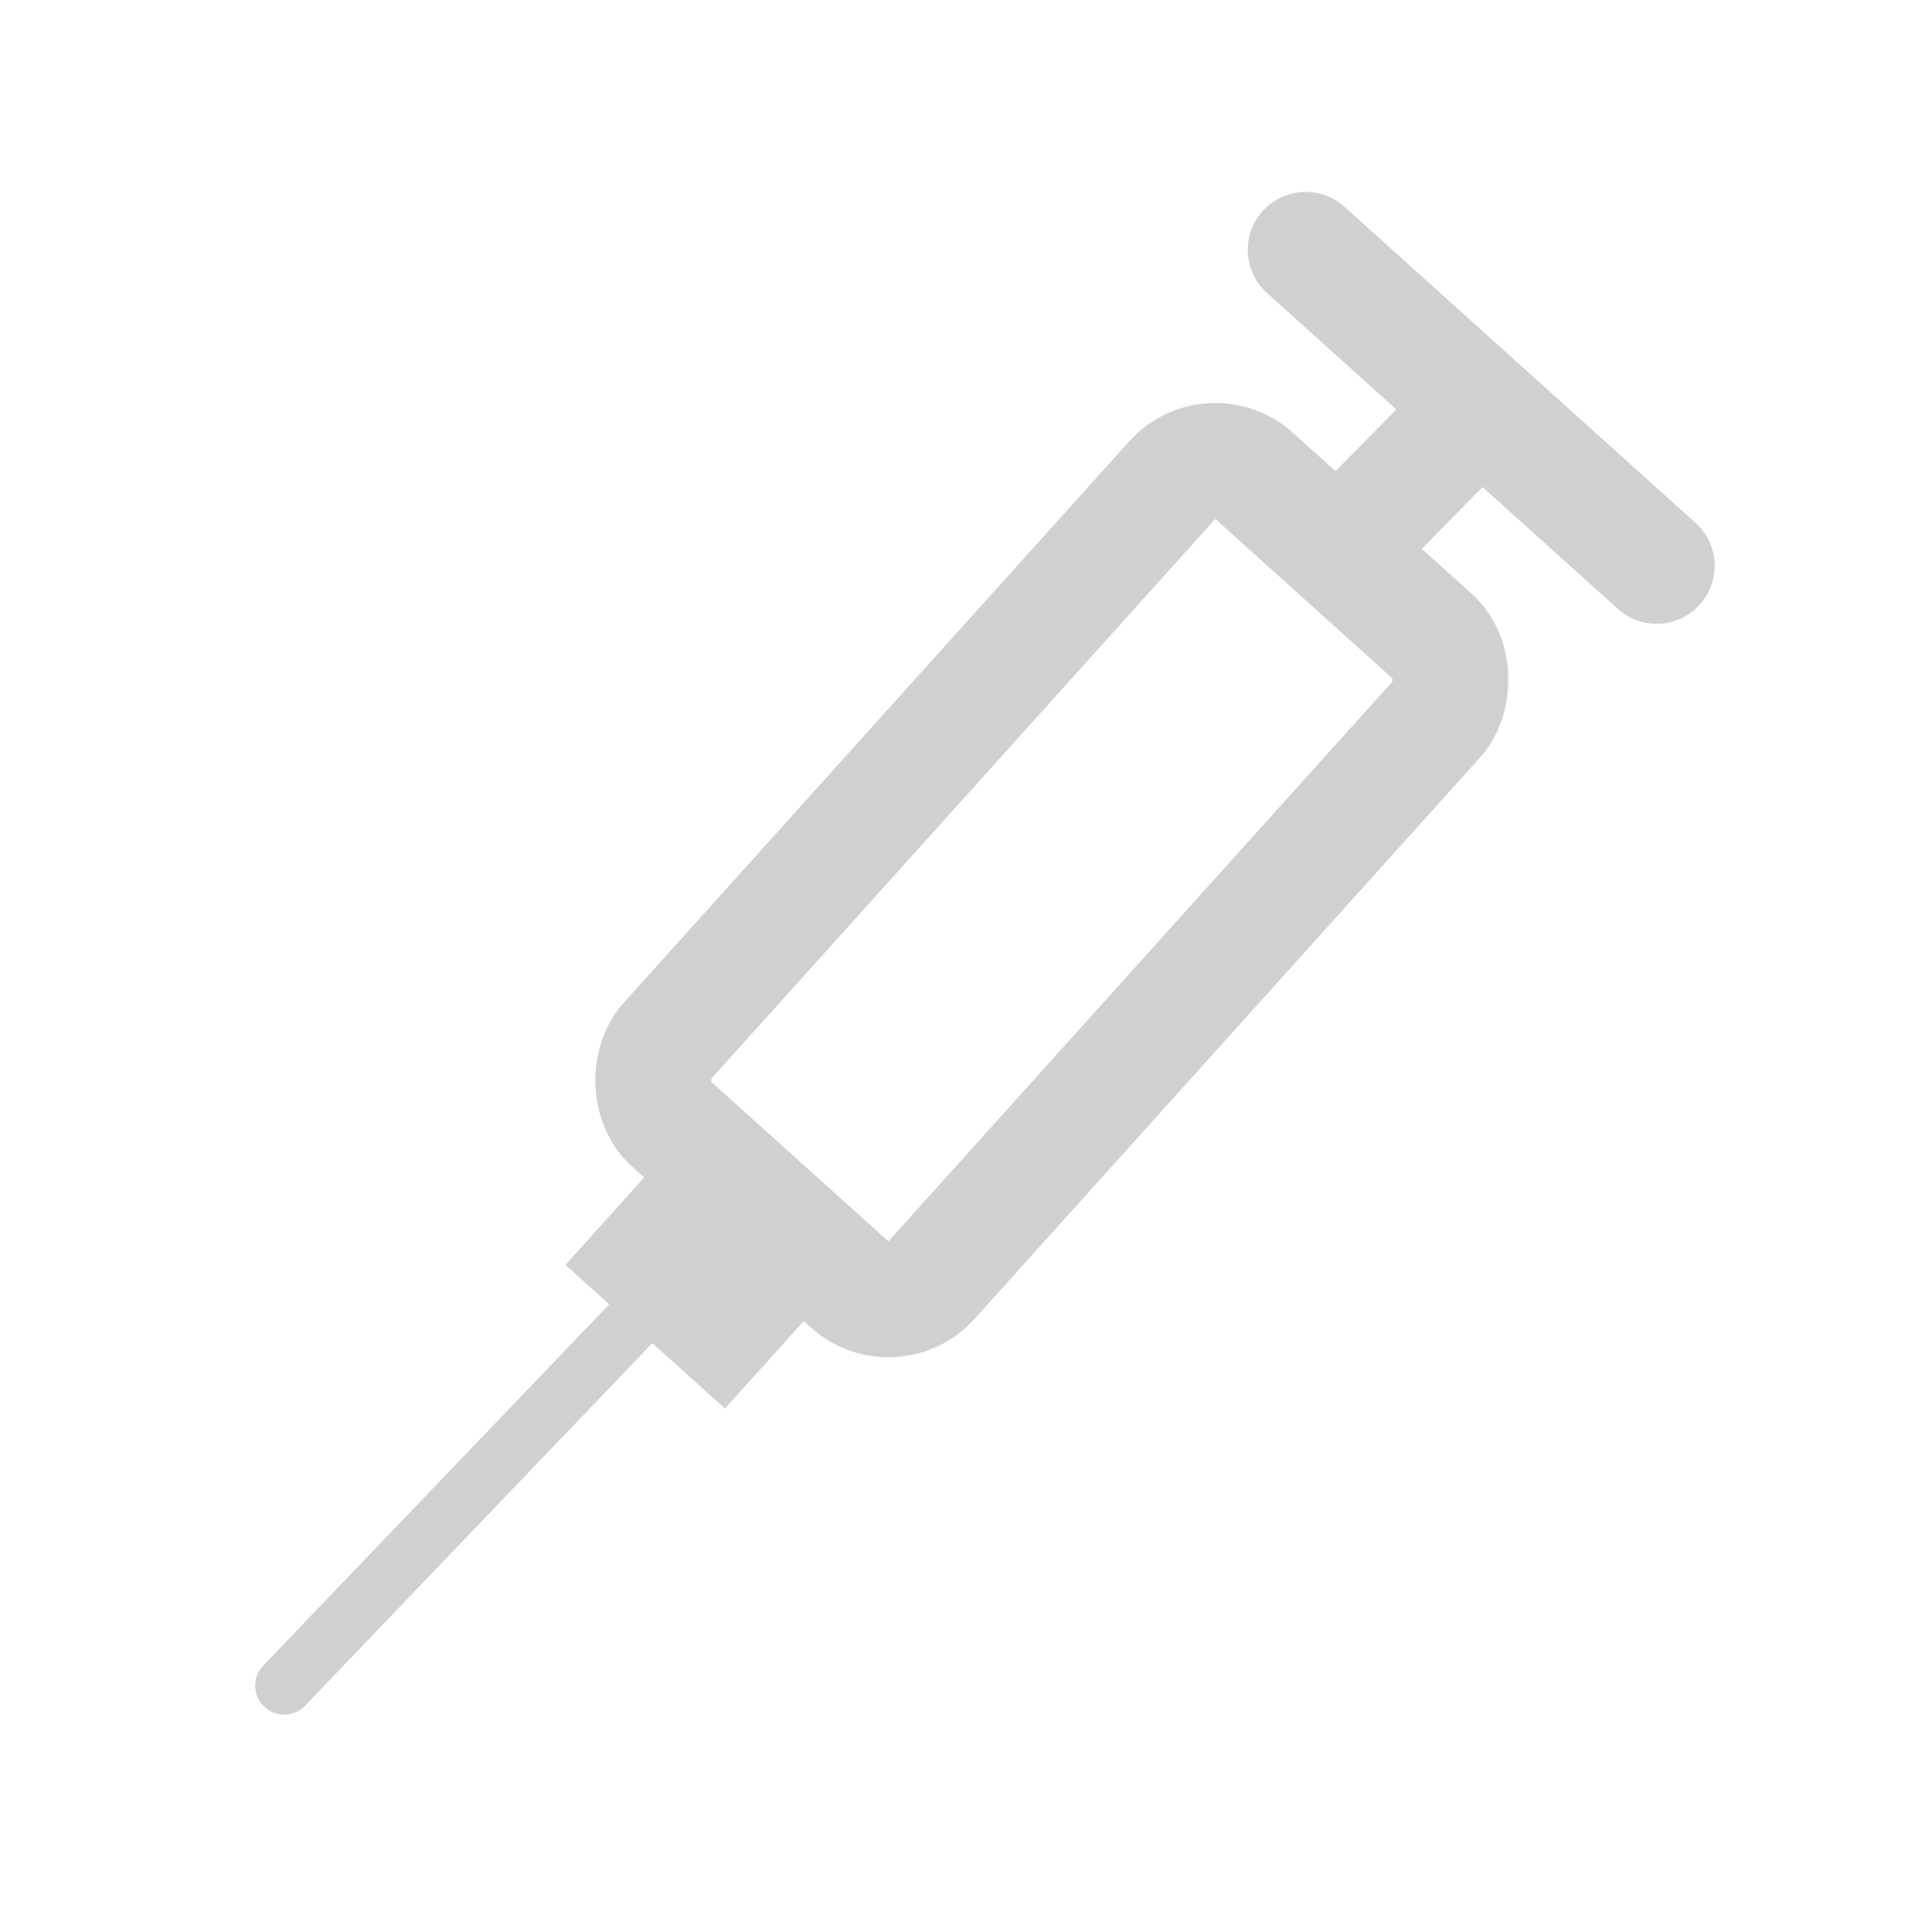 <svg width="45" height="45" xmlns="http://www.w3.org/2000/svg"><g fill="none" fill-rule="evenodd" stroke="#D0D0D0"><rect stroke-width="2.7" fill="none" transform="rotate(42 24.5 20.5)" x="20.35" y="10.35" width="8.3" height="20.3" rx="1.35"/><path stroke-width="1.35" stroke-linecap="round" stroke-linejoin="round" d="M16.518 28.926l-9.9 10.336"/><path stroke-width="2.7" stroke-linecap="square" stroke-linejoin="round" d="M31.5 12.5l2.335-2.372"/><path stroke-width="2.7" stroke-linecap="round" stroke-linejoin="round" d="M30.413 5.82l8.174 7.36"/><path stroke-width="2.7" fill="none" d="M15.746 28.619l1.71 1.539-.67.743-1.709-1.539z"/></g></svg>